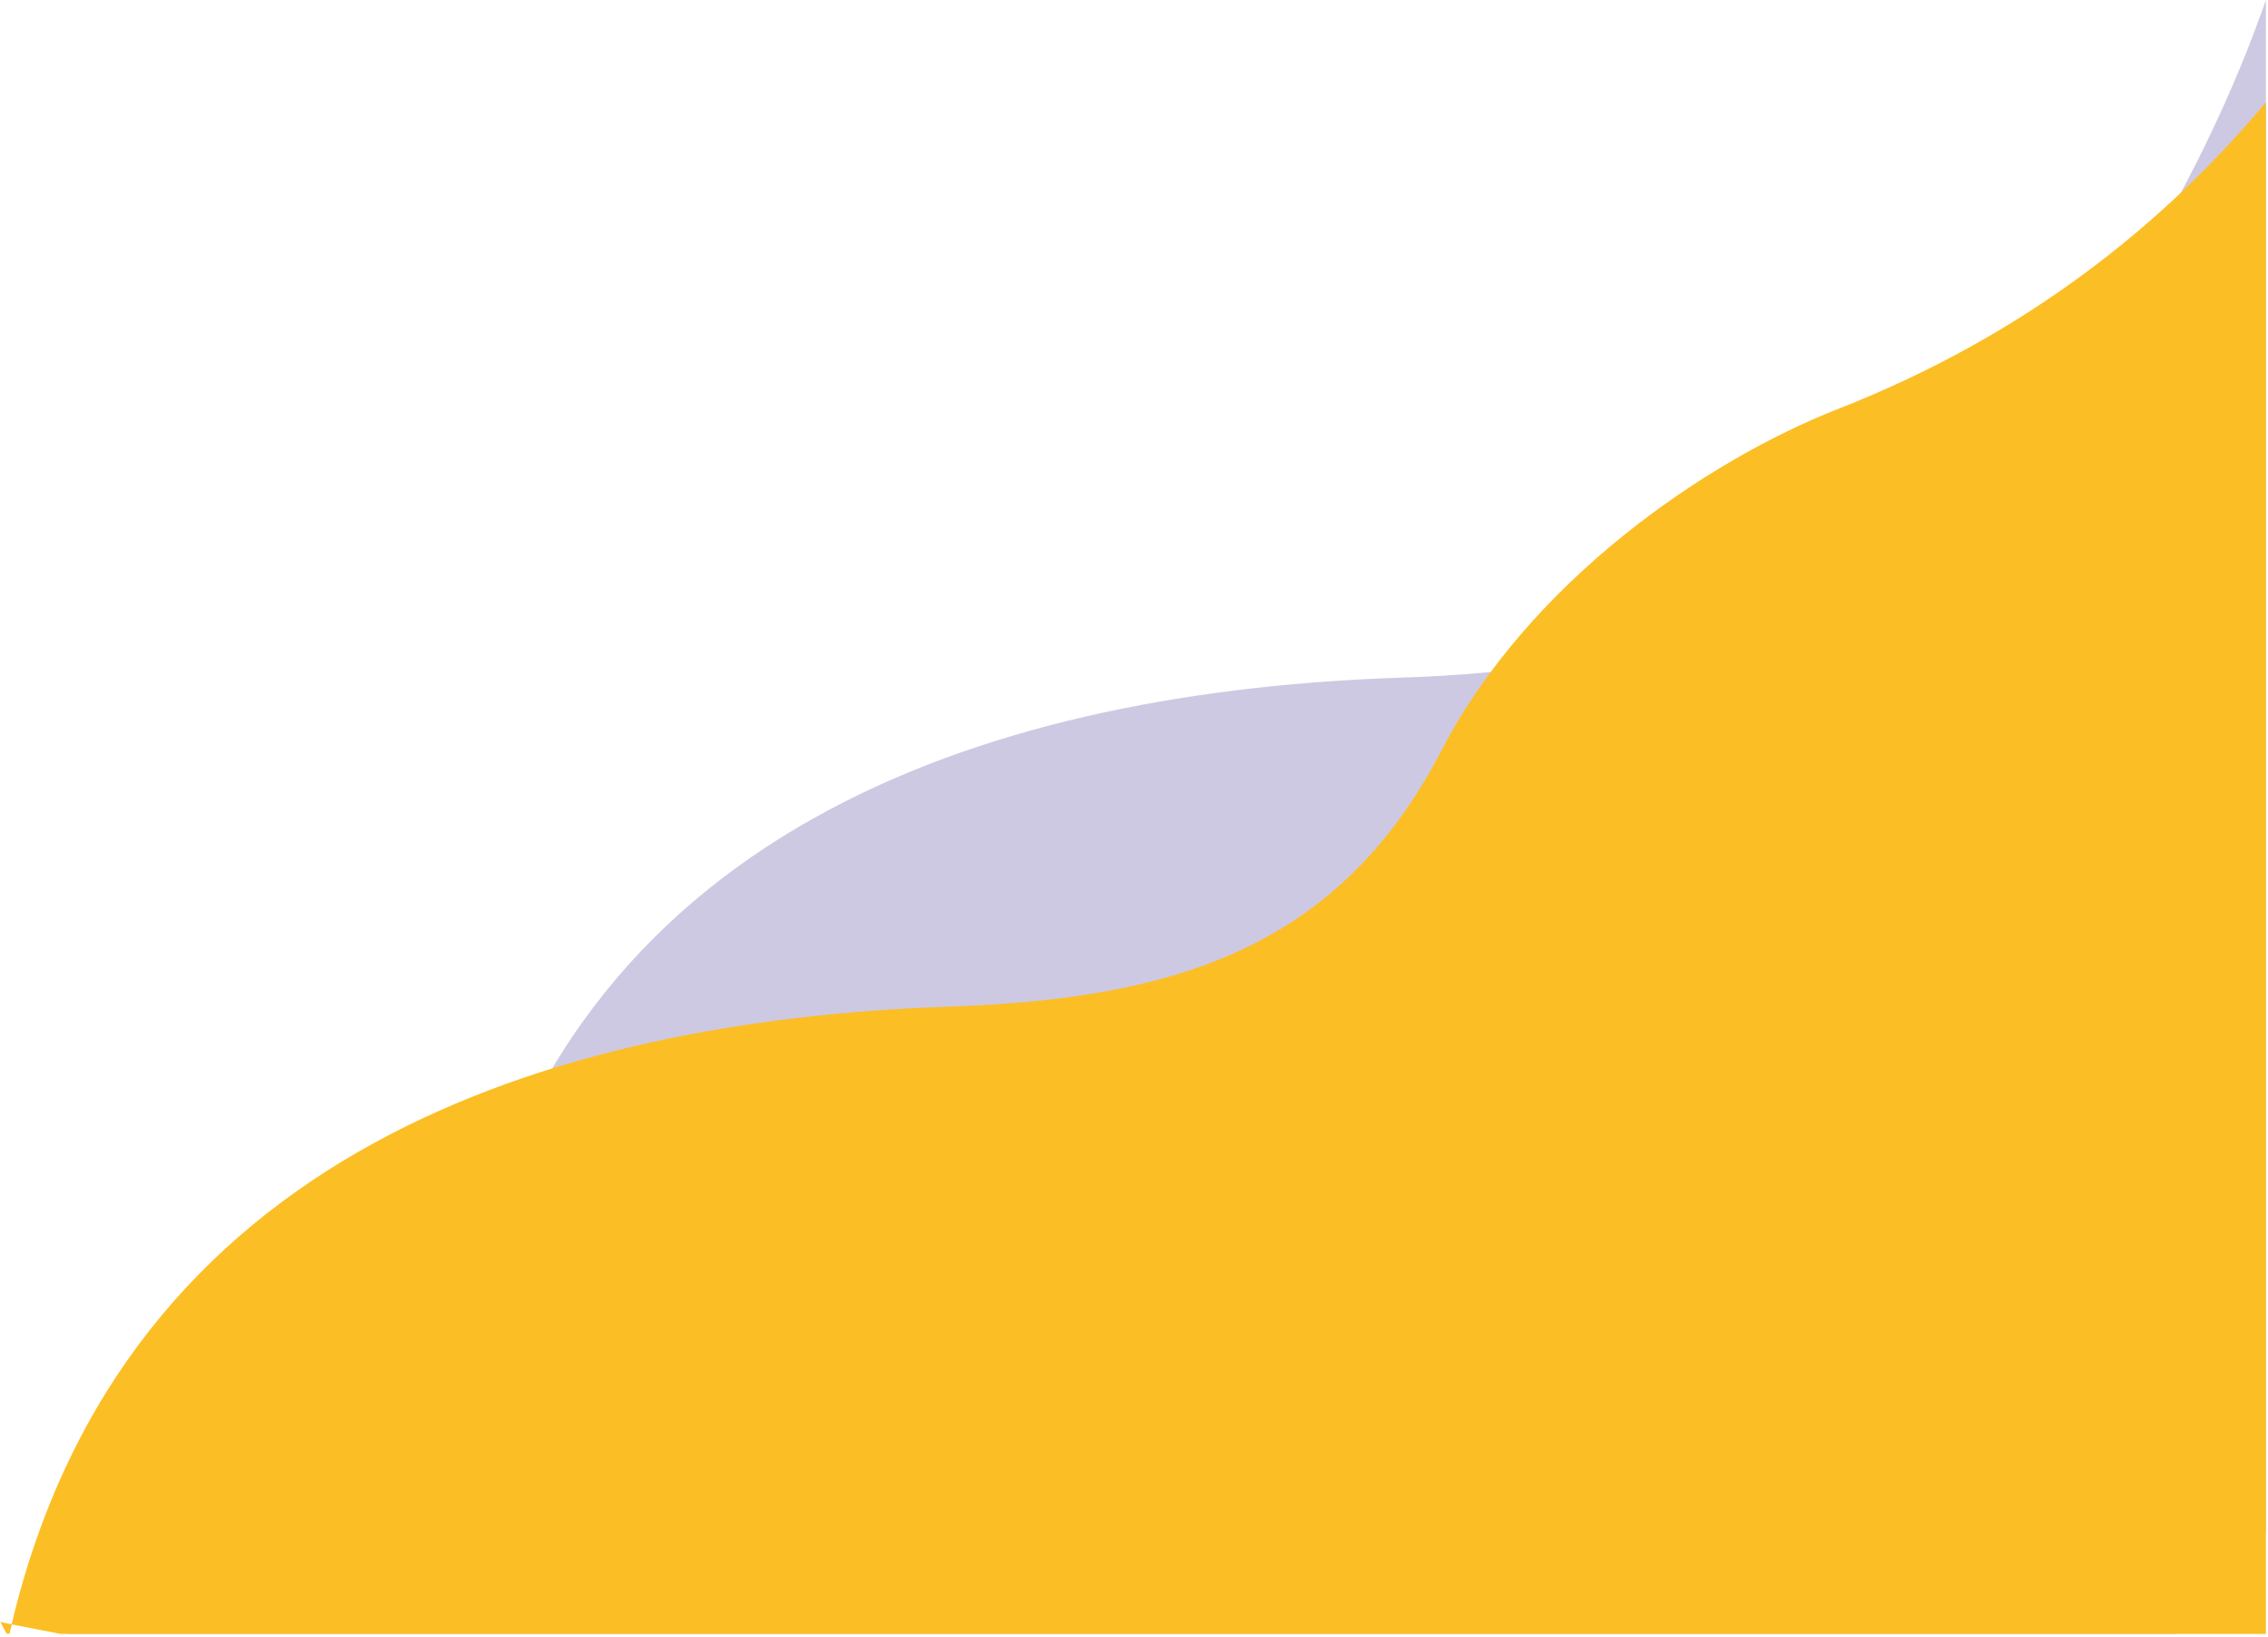 <svg width="761" height="549" viewBox="0 0 761 549" fill="none" xmlns="http://www.w3.org/2000/svg">
<g clip-path="url(#clip0)">
<path d="M760.3 0C749.8 30 734.4 63.3 711.5 99.3C686 139.5 665.2 89.4 636 144C601 209.4 544.6 224.8 470.5 227.3C337.7 231.7 193.8 274.4 157 429.5C156.8 430.4 156.6 431.2 156.4 432.1C136.5 520.2 89 519.3 22.6 548.1H730.1C739.1 538.9 749.3 527.5 760.3 514.3V0V0Z" fill="#CEC9E2"/>
<path d="M760.3 34.3C726.6 74.6 680.3 112.3 616.7 137.2C572.1 154.7 513 195.3 483.7 251.7C448.7 319.3 392.1 335.2 317.8 337.7C185.2 342.4 41.6 386.2 3.9 544.9C9.4 546 14.8 547 20.3 548.1H760.3V34.3Z" fill="#FBBE25"/>
<path d="M3.2 548.1C3.3 547.7 3.4 547.2 3.5 546.8C3.6 546.2 3.8 545.6 4 544.9C2.7 544.6 1.4 544.4 0.1 544.1L2.2 548H3.2V548.1Z" fill="#FBBE25"/>
</g>
<defs>
<clipPath id="clip0">
<rect width="760.3" height="548.1" fill="white"/>
</clipPath>
</defs>
</svg>
